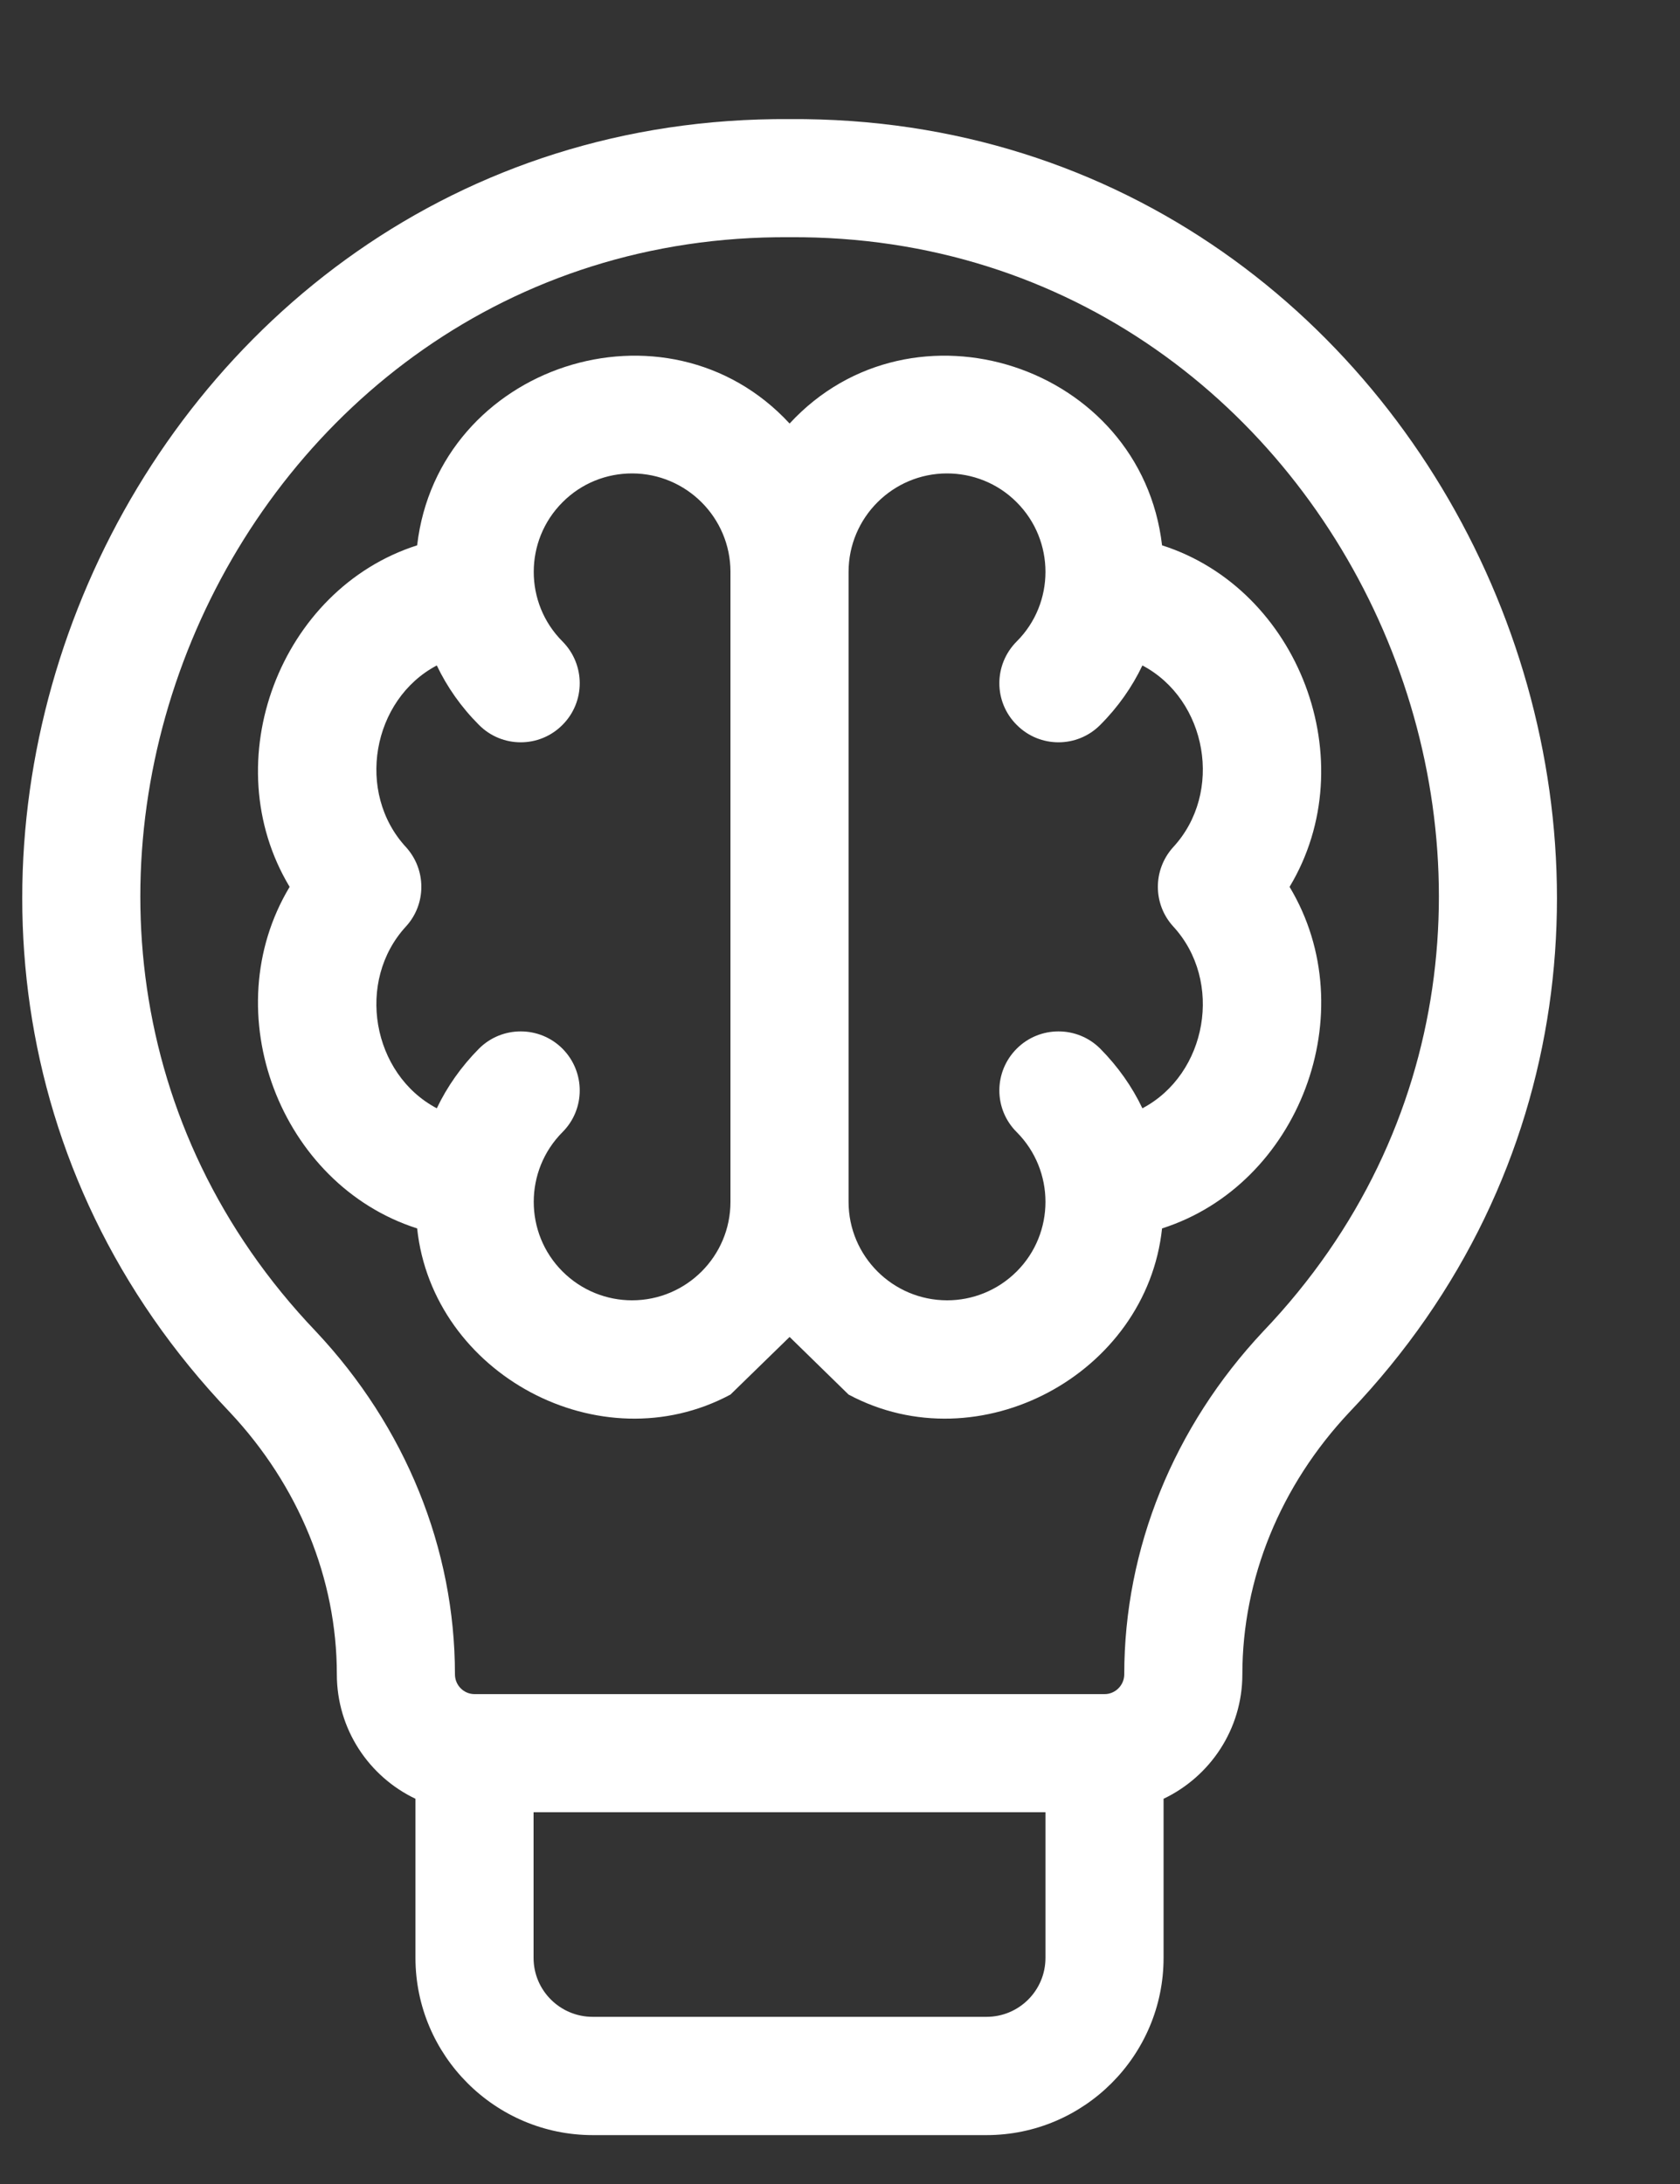 <svg width="10" height="13" viewBox="0 0 10 13" fill="none" xmlns="http://www.w3.org/2000/svg">
<rect x="0" y="0" width="10" height="13" fill="#333333" stroke="none"/>
<path fill-rule="evenodd" clip-rule="evenodd" d="M1.368 8.406C-1.364 5.543 0.739 0.682 4.7 0.709C8.659 0.681 10.765 5.544 8.032 8.406C7.621 8.843 7.395 9.397 7.395 9.966C7.395 10.293 7.203 10.575 6.926 10.707V11.654C6.926 12.235 6.453 12.709 5.872 12.709H3.528C2.947 12.709 2.473 12.235 2.473 11.654V10.707C2.196 10.575 2.005 10.293 2.005 9.966C2.005 9.397 1.778 8.843 1.368 8.406ZM5.872 12.005C6.066 12.005 6.223 11.848 6.223 11.654V10.787H3.176V11.654C3.176 11.848 3.334 12.005 3.528 12.005H5.872ZM3.348 6.739C3.12 6.968 3.12 7.34 3.348 7.568C3.462 7.682 3.612 7.74 3.762 7.74C4.086 7.74 4.348 7.477 4.348 7.154V3.404C4.348 3.081 4.085 2.818 3.762 2.818C3.612 2.818 3.462 2.875 3.348 2.99C3.12 3.218 3.12 3.59 3.348 3.818C3.485 3.956 3.485 4.178 3.348 4.315C3.211 4.453 2.988 4.453 2.851 4.315C2.745 4.209 2.661 4.089 2.6 3.961C2.215 4.164 2.115 4.718 2.418 5.044C2.538 5.178 2.538 5.38 2.418 5.513C2.115 5.84 2.215 6.394 2.6 6.597C2.661 6.469 2.745 6.349 2.851 6.242C2.988 6.105 3.211 6.105 3.348 6.242C3.485 6.38 3.485 6.602 3.348 6.739ZM6.692 9.966C6.692 9.218 6.986 8.493 7.519 7.925C9.832 5.502 8.05 1.389 4.7 1.412C1.35 1.388 -0.431 5.503 1.88 7.925C2.414 8.493 2.708 9.218 2.708 9.966C2.708 10.031 2.76 10.084 2.825 10.084H4.348L5.051 10.084L6.575 10.084C6.639 10.084 6.692 10.031 6.692 9.966ZM4.7 7.958L5.051 8.301C5.828 8.717 6.825 8.179 6.917 7.312C7.732 7.052 8.125 6.026 7.676 5.279C8.125 4.532 7.731 3.506 6.917 3.246C6.792 2.173 5.432 1.728 4.7 2.521C3.967 1.728 2.608 2.173 2.483 3.246C1.668 3.506 1.275 4.532 1.724 5.279C1.275 6.026 1.668 7.052 2.483 7.312C2.575 8.179 3.572 8.717 4.348 8.301L4.7 7.958ZM6.052 4.315C5.914 4.178 5.914 3.956 6.052 3.818C6.28 3.59 6.28 3.218 6.052 2.99C5.938 2.875 5.787 2.818 5.637 2.818C5.314 2.818 5.051 3.081 5.051 3.404V7.154C5.051 7.477 5.314 7.74 5.638 7.74C5.788 7.74 5.938 7.682 6.052 7.568C6.28 7.34 6.28 6.968 6.052 6.739C5.914 6.602 5.914 6.38 6.052 6.242C6.189 6.105 6.412 6.105 6.549 6.242C6.655 6.349 6.739 6.469 6.8 6.597C7.185 6.394 7.285 5.84 6.982 5.513C6.862 5.38 6.862 5.178 6.982 5.044C7.285 4.718 7.185 4.164 6.8 3.961C6.739 4.089 6.655 4.209 6.549 4.315C6.412 4.453 6.189 4.453 6.052 4.315Z" fill="white"/>
</svg>
